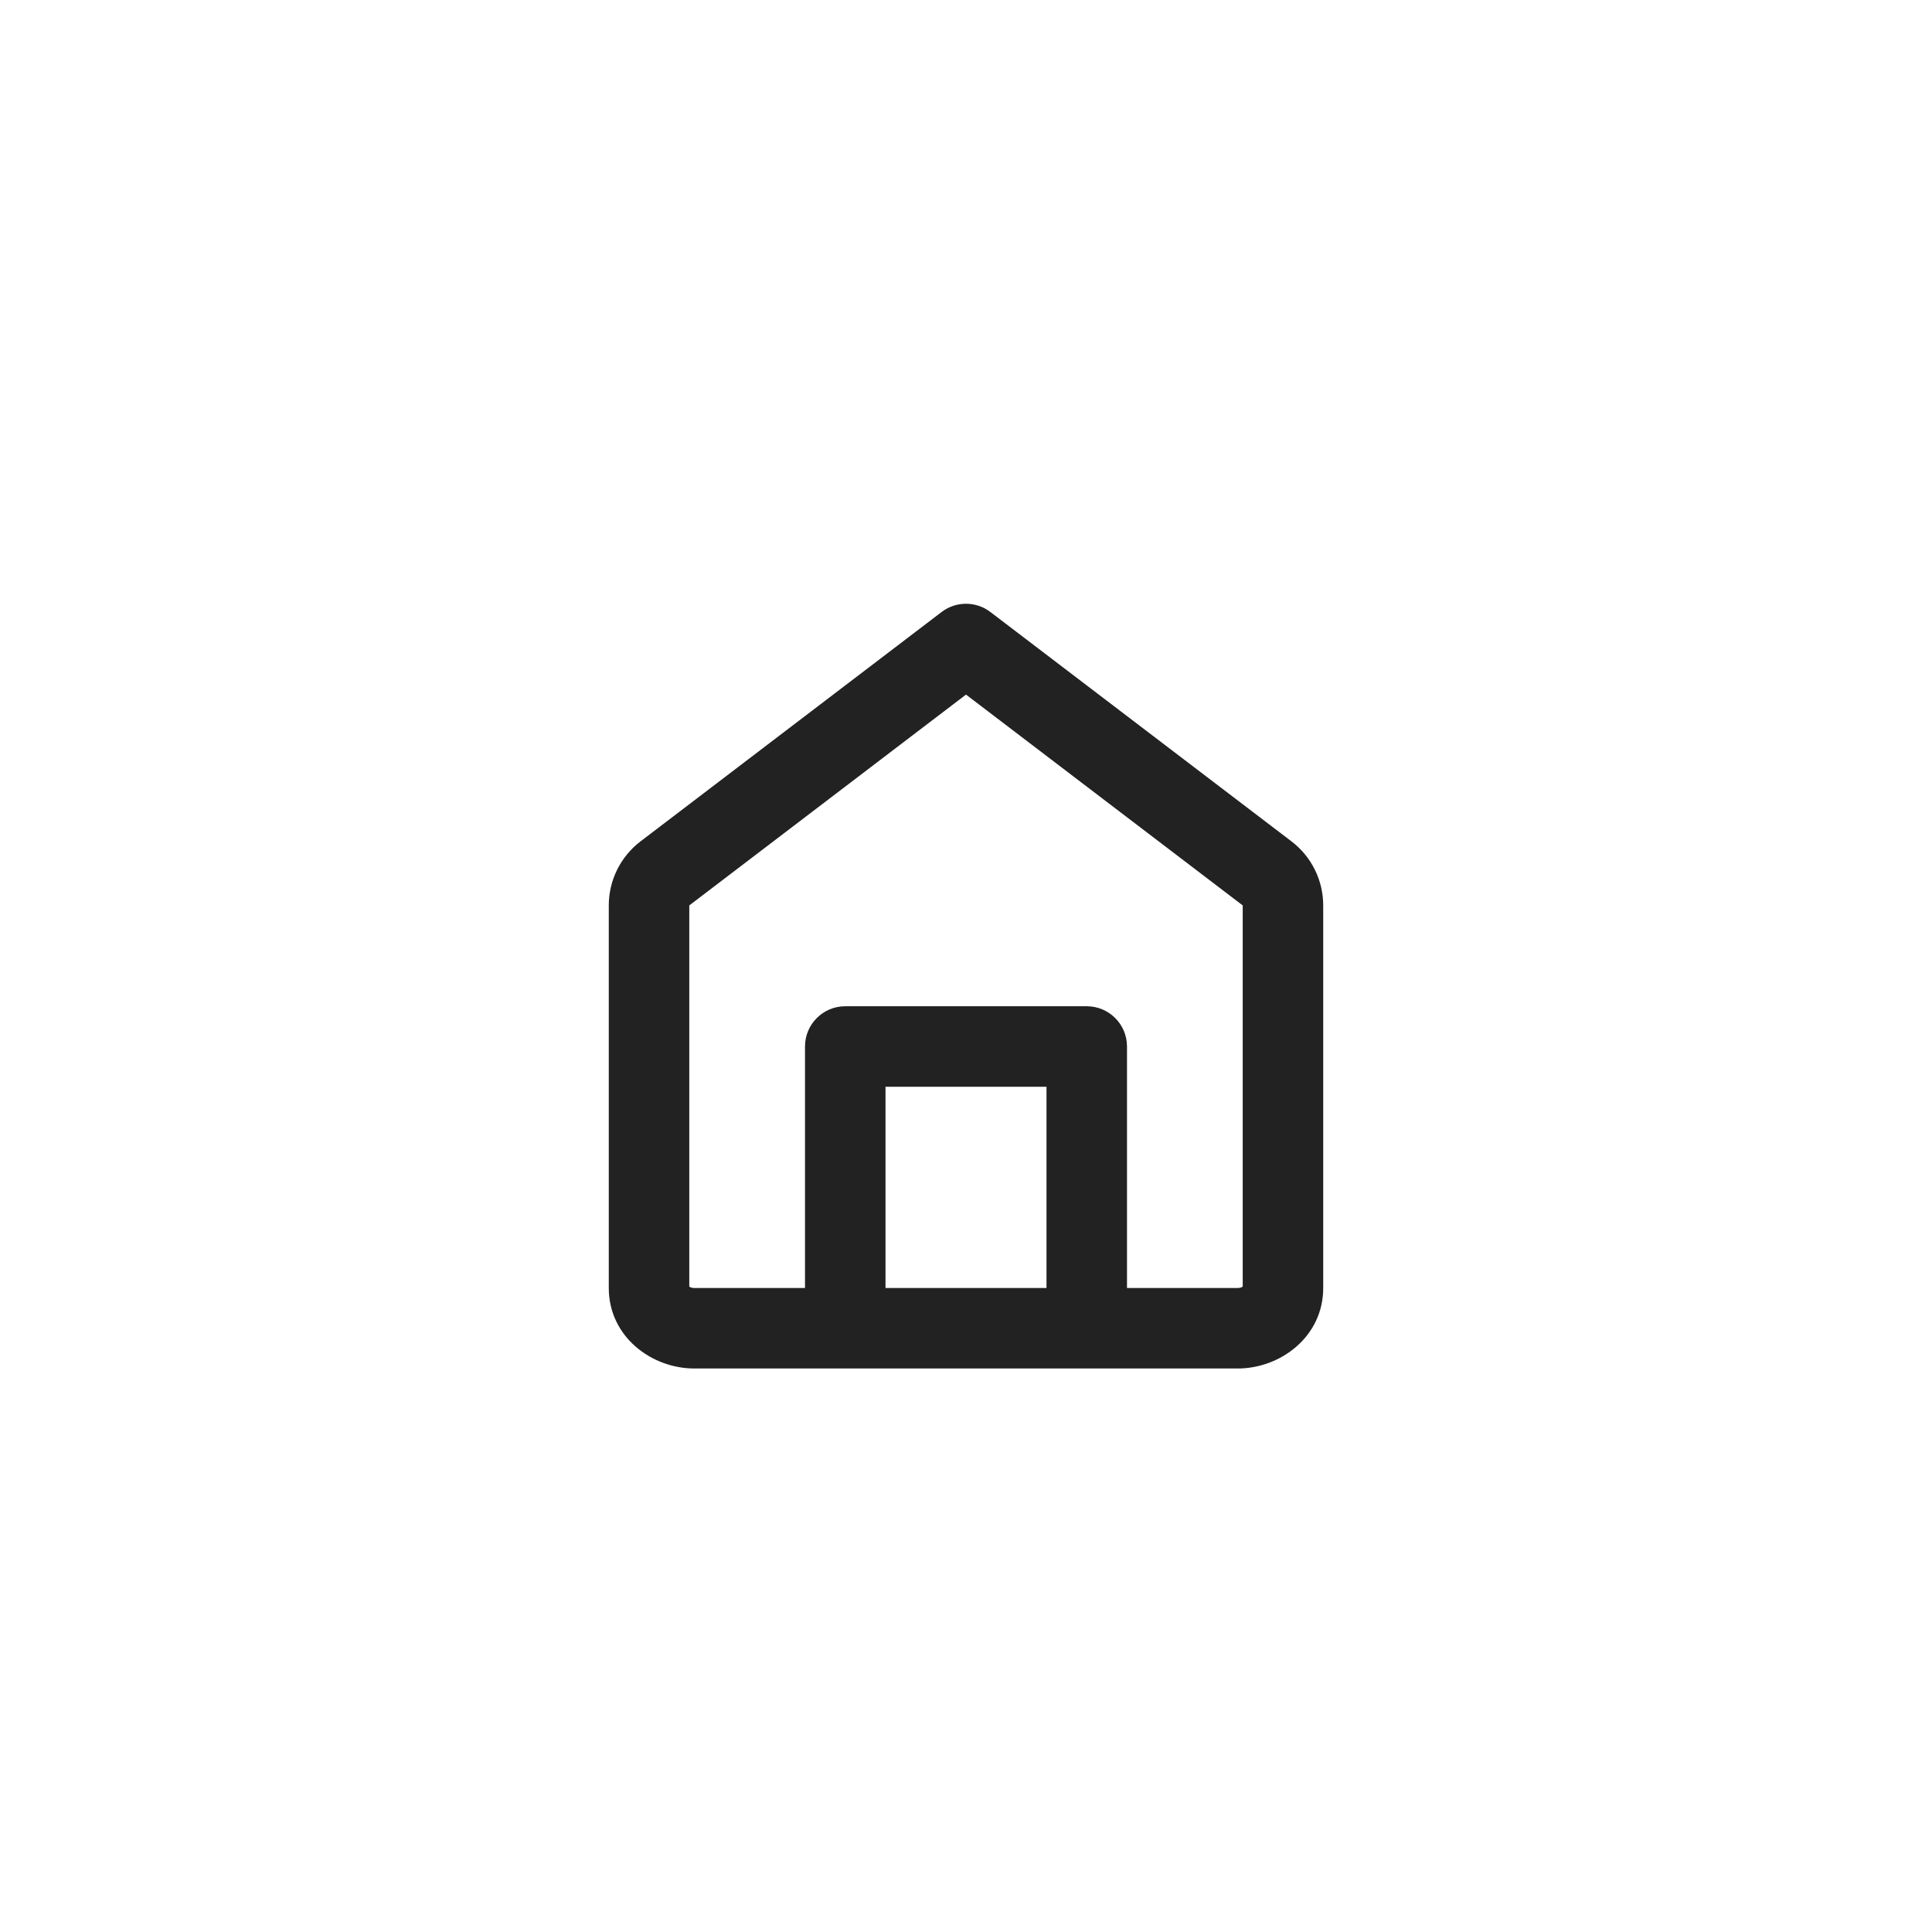 <svg width="48" height="48" viewBox="0 0 48 48" fill="none" xmlns="http://www.w3.org/2000/svg">
<path fill-rule="evenodd" clip-rule="evenodd" d="M24.606 15.205C24.248 14.932 23.752 14.932 23.394 15.205L15.913 20.904C15.416 21.283 15.125 21.871 15.125 22.495V32C15.125 33.212 16.19 34 17.25 34H21H27H30.75C31.81 34 32.875 33.212 32.875 32V22.495C32.875 21.871 32.584 21.283 32.087 20.904L24.606 15.205ZM28 32H30.75C30.814 32 30.855 31.98 30.875 31.965V22.495L24 17.257L17.125 22.495L16.519 21.7L17.125 22.495V31.965C17.145 31.98 17.186 32 17.25 32H20V26C20 25.448 20.448 25 21 25H27C27.552 25 28 25.448 28 26V32ZM22 32H26V27H22V32Z" fill="#222222"/>
</svg>
